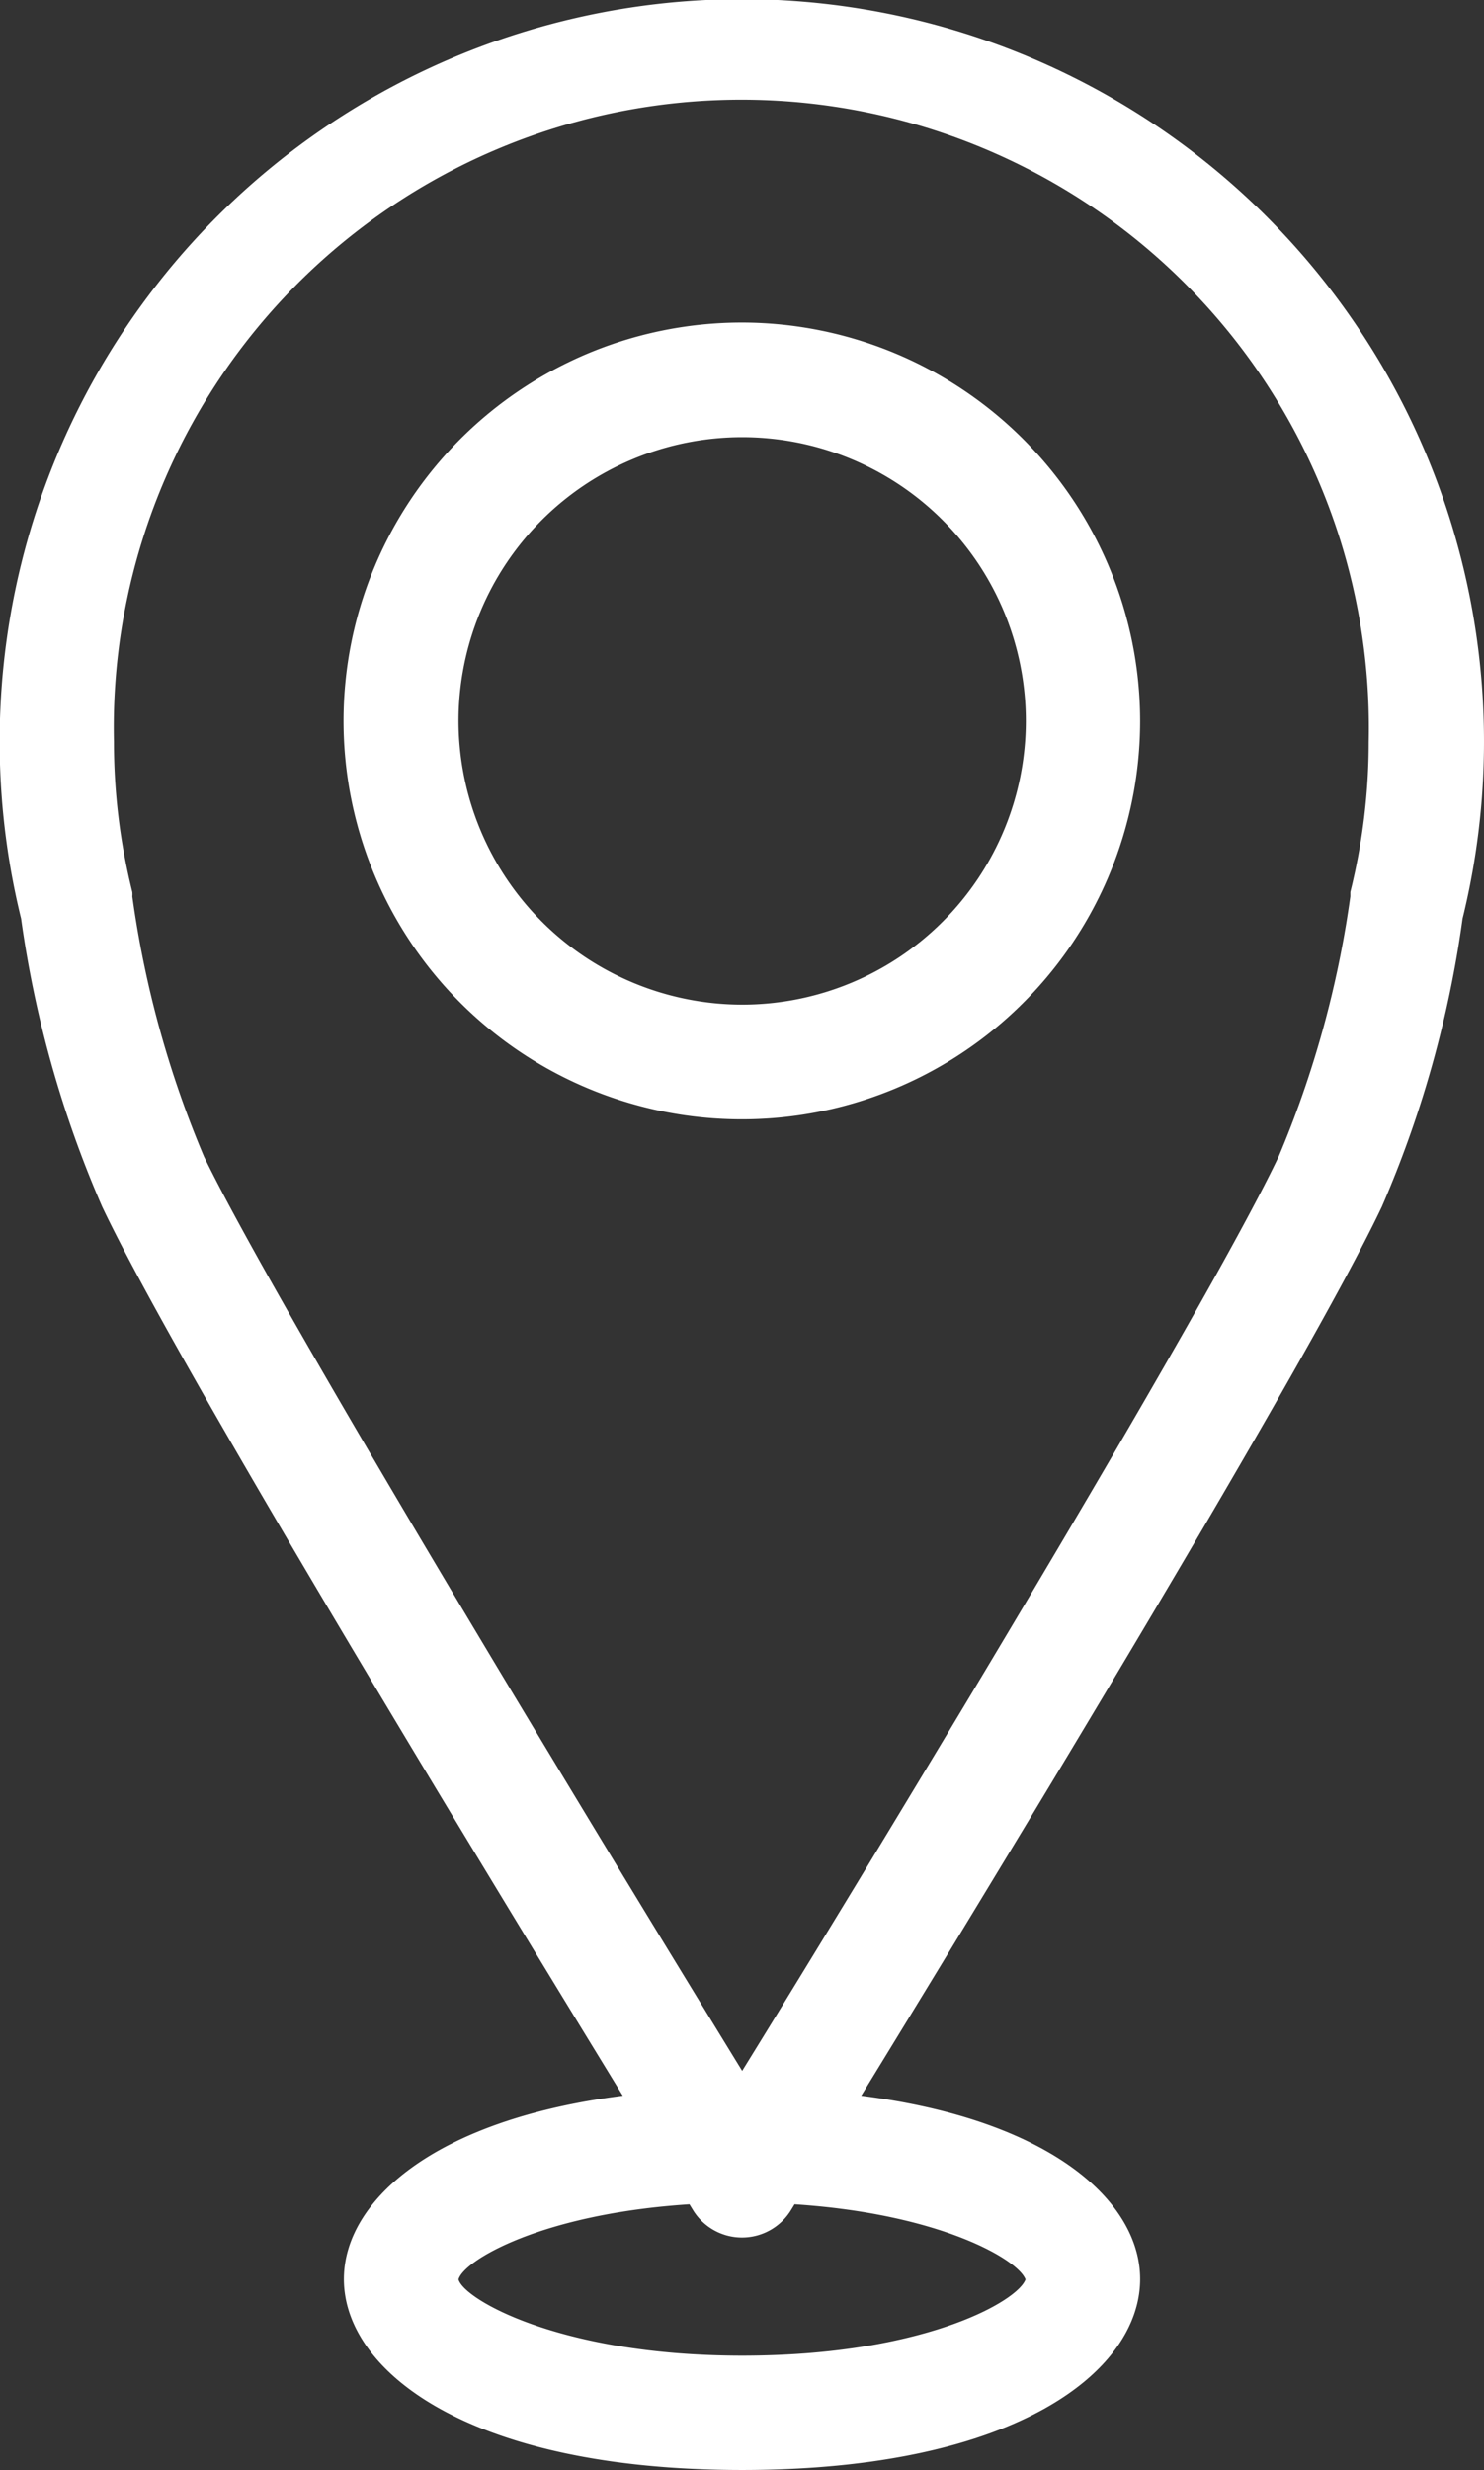 <svg xmlns="http://www.w3.org/2000/svg" viewBox="0 0 43.63 72.6"><rect x="0" y="0" width="43.63" height="72.6" fill="#333333" stroke="none"/><defs><style>.cls-1{fill:#fff;}</style></defs><g id="Layer_2" data-name="Layer 2"><g id="BACKGROUND"><path class="cls-1" d="M43,27A21.82,21.82,0,1,0,.62,27,32.33,32.33,0,0,0,3,35.46C5.14,40,14.16,54.83,18.31,61.6c-5.6.71-8.2,3.12-8.2,5.39,0,2.7,3.66,5.61,11.71,5.61s11.7-2.91,11.7-5.61c0-2.27-2.6-4.68-8.2-5.39C29.47,54.83,38.49,40,40.63,35.46A32.33,32.33,0,0,0,43,27ZM30.15,67c-.23.64-3,2.24-8.33,2.24S13.64,67.59,13.48,67c.15-.56,2.45-1.93,6.79-2.21l.11.18a1.69,1.69,0,0,0,2.87,0l.11-.18C27.65,65.07,29.94,66.42,30.15,67ZM6,34a30.28,30.28,0,0,1-2.11-7.65.69.69,0,0,0,0-.13,18.23,18.23,0,0,1-.54-4.41,18.45,18.45,0,1,1,36.89,0,18.23,18.23,0,0,1-.54,4.41c0,.05,0,.09,0,.13A30.28,30.28,0,0,1,37.59,34c-2.16,4.55-12,20.77-15.77,26.87C18.08,54.78,8.21,38.56,6,34Z"/><path class="cls-1" d="M21.82,9.48a11.71,11.71,0,1,0,11.7,11.71A11.72,11.72,0,0,0,21.82,9.48ZM13.48,21.19a8.34,8.34,0,1,1,8.34,8.34A8.35,8.35,0,0,1,13.48,21.19Z"/></g></g></svg>
